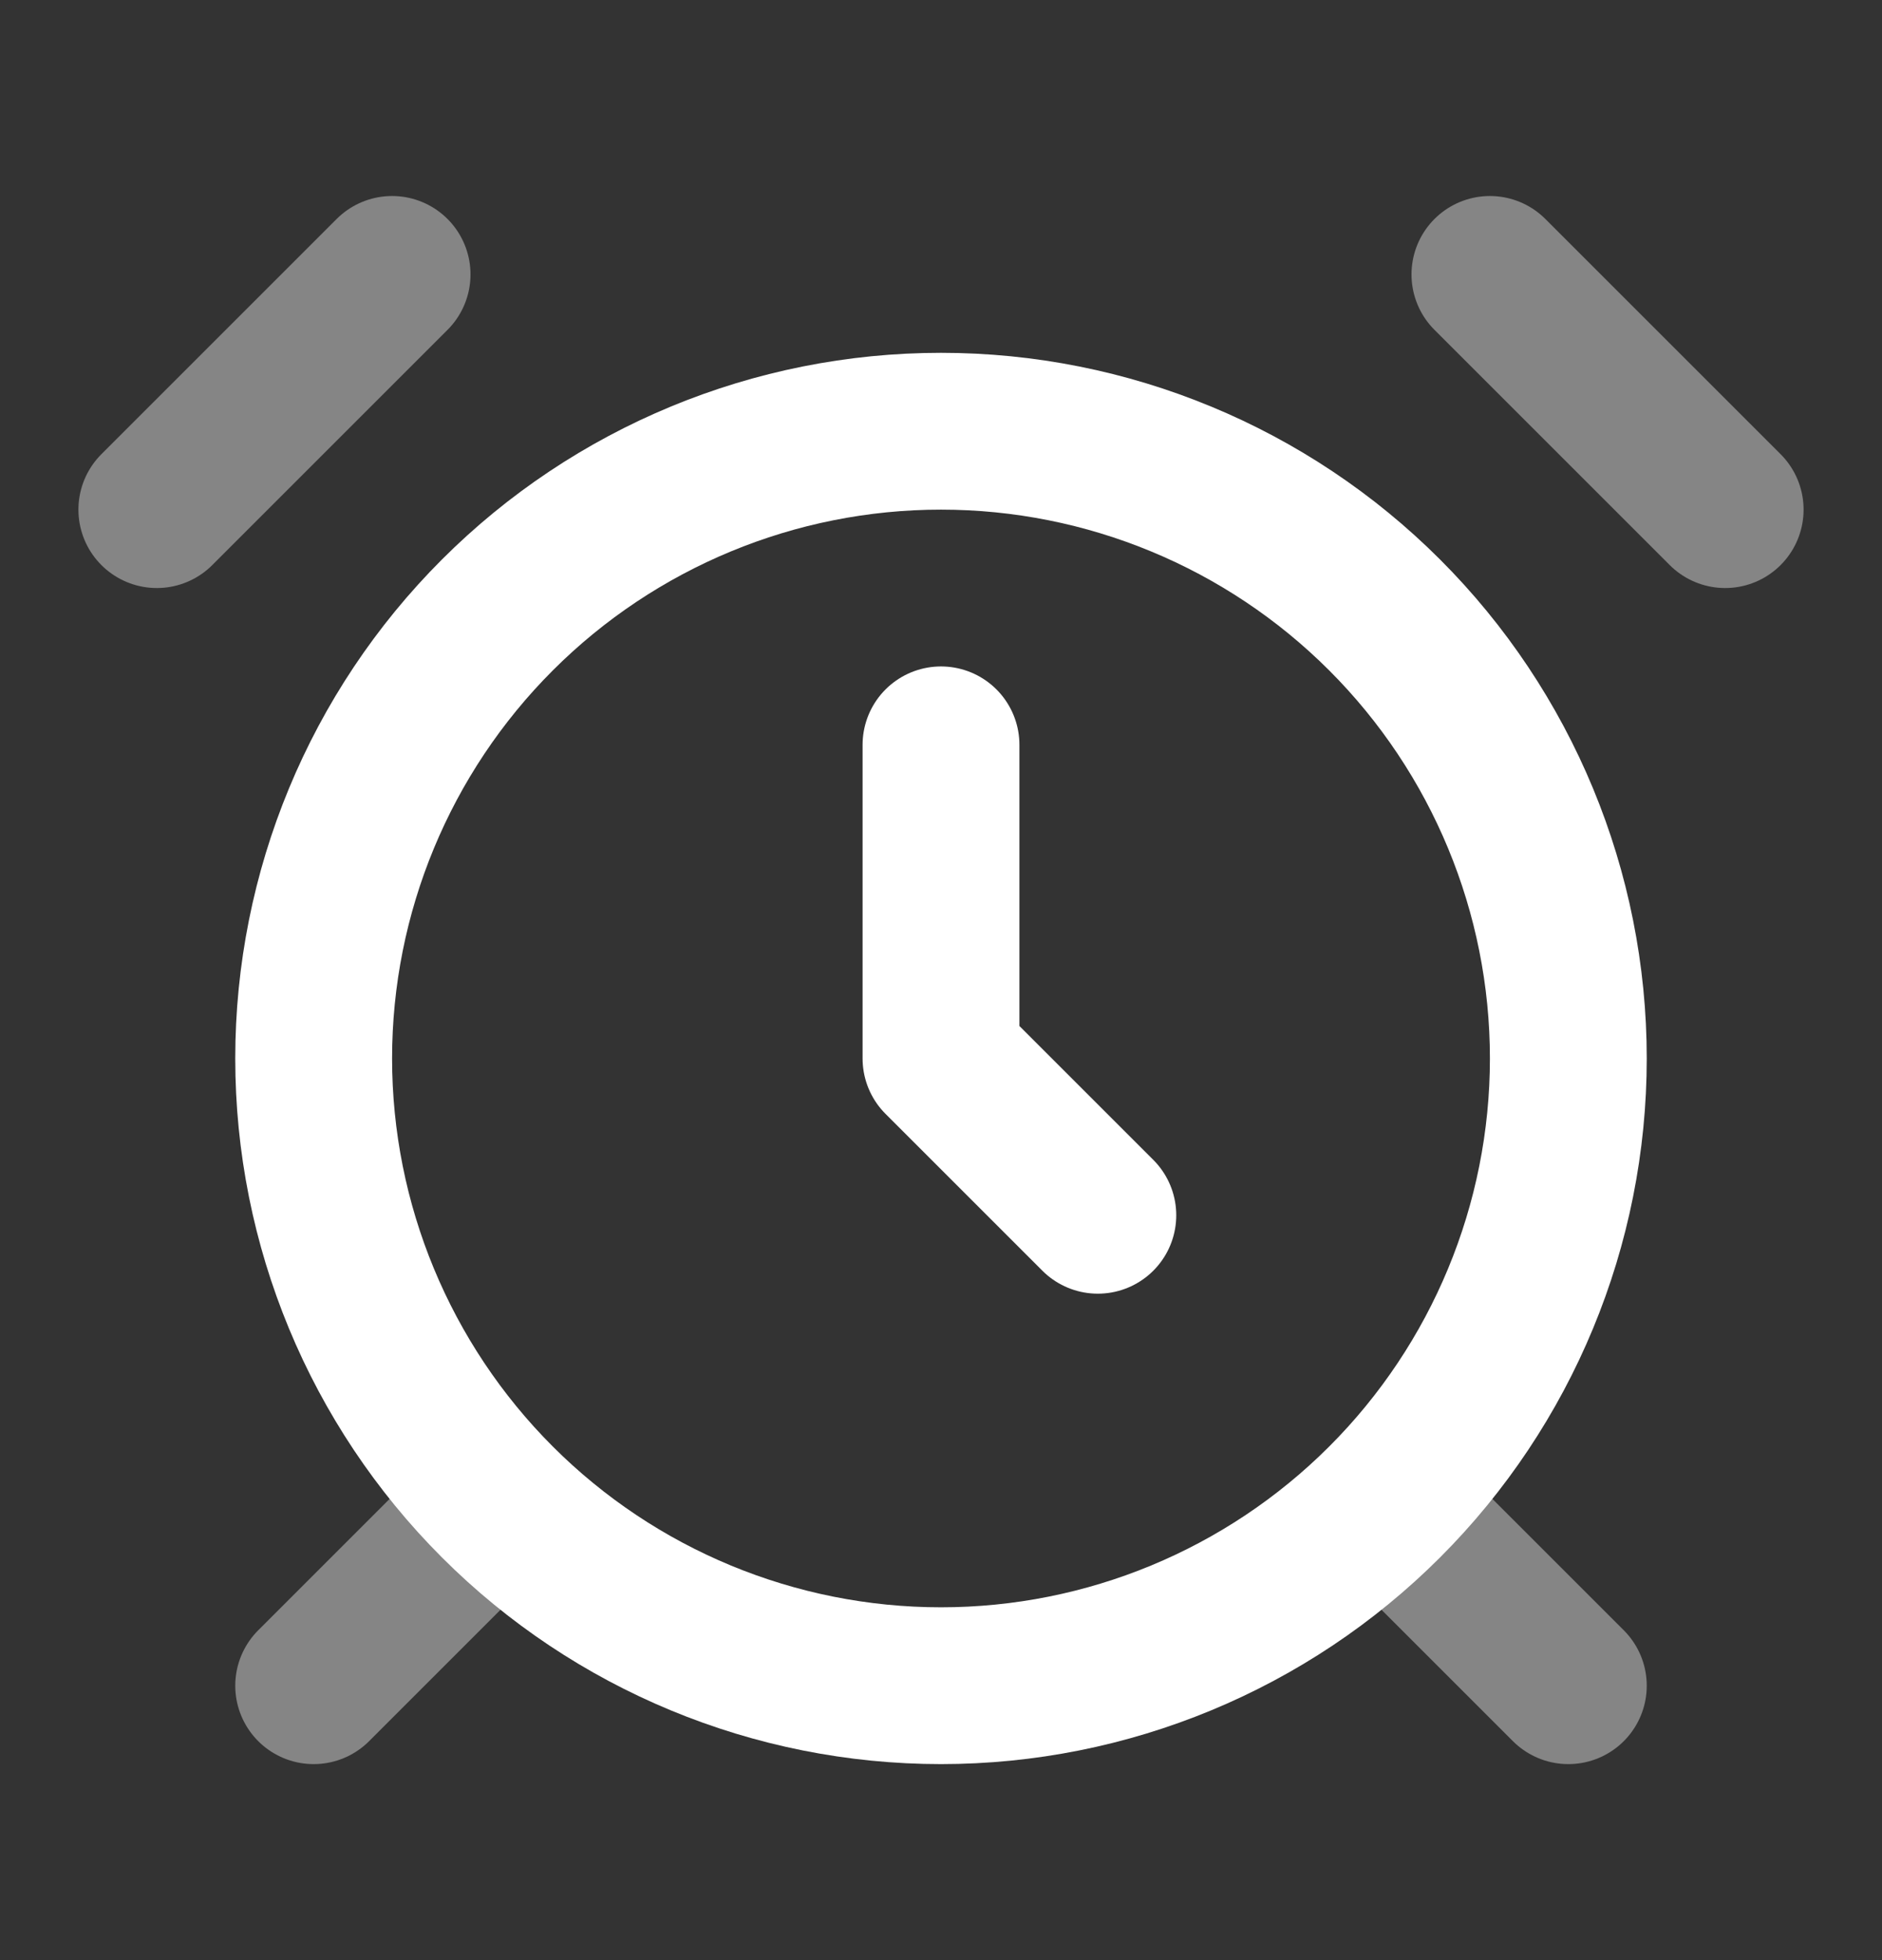 <svg width="24" height="25" viewBox="0 0 24 25" fill="none" xmlns="http://www.w3.org/2000/svg">
<rect x="0" y="0" width="24" height="25" fill="#333333" stroke="none"/>
<path opacity="0.4" d="M5 3.5L2 6.5M22 6.5L19 3.5M6 19.5L4 21.5M18 19.5L20 21.5" stroke="white" stroke-width="2" stroke-linecap="round" stroke-linejoin="round"/>
<path d="M12 21.5C14.122 21.5 16.157 20.657 17.657 19.157C19.157 17.657 20 15.622 20 13.5C20 11.378 19.157 9.343 17.657 7.843C16.157 6.343 14.122 5.5 12 5.5C9.878 5.5 7.843 6.343 6.343 7.843C4.843 9.343 4 11.378 4 13.5C4 15.622 4.843 17.657 6.343 19.157C7.843 20.657 9.878 21.5 12 21.5Z" stroke="white" stroke-width="2" stroke-linecap="round" stroke-linejoin="round"/>
<path d="M12 9.5V13.5L14 15.5" stroke="white" stroke-width="2" stroke-linecap="round" stroke-linejoin="round"/>
</svg>

